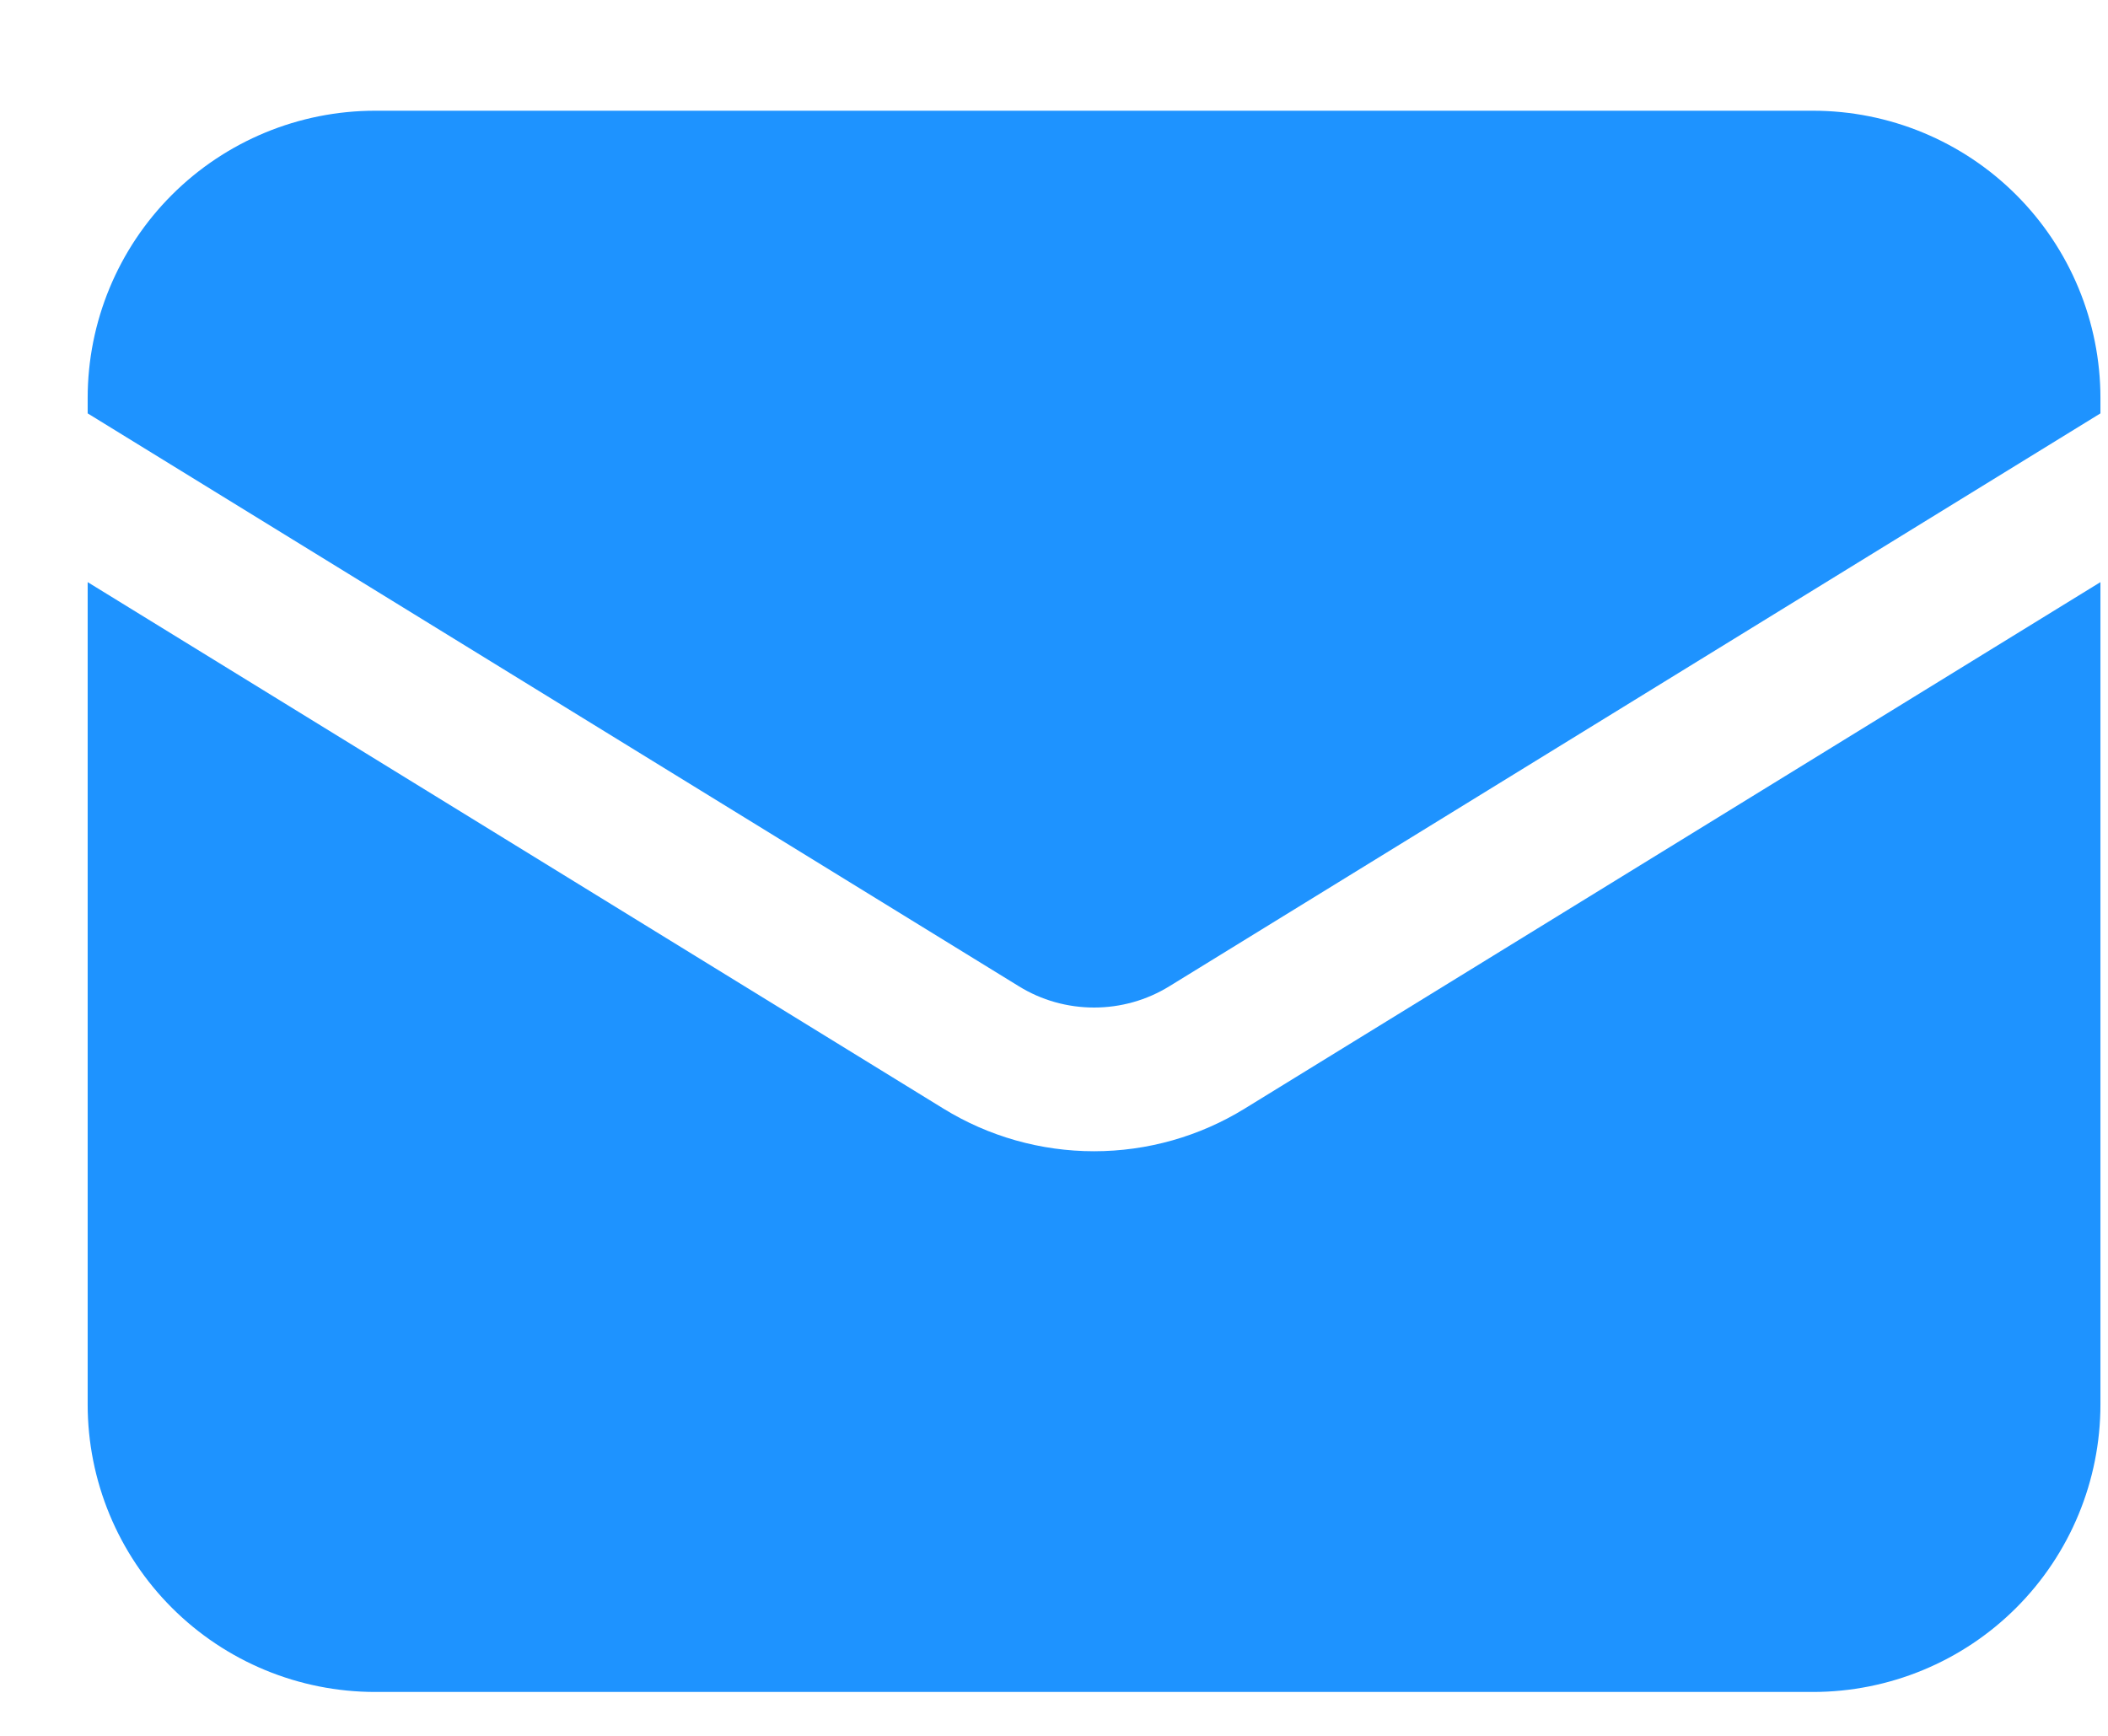 <svg width="17" height="14" viewBox="0 0 17 14" fill="none" xmlns="http://www.w3.org/2000/svg">
<g id="Group 1000007015">
<path id="Vector" d="M0.707 4.695V11.327C0.707 11.942 0.951 12.532 1.386 12.967C1.821 13.402 2.411 13.646 3.026 13.646H14.62C15.235 13.646 15.825 13.402 16.26 12.967C16.695 12.532 16.939 11.942 16.939 11.327V4.695L10.038 8.941C9.673 9.166 9.252 9.285 8.823 9.285C8.394 9.285 7.973 9.166 7.608 8.941L0.707 4.695Z" fill="#1E93FF"/>
<path id="Vector_2" d="M16.939 3.334V3.211C16.939 2.596 16.695 2.007 16.26 1.572C15.825 1.137 15.235 0.893 14.62 0.893H3.026C2.411 0.893 1.821 1.137 1.386 1.572C0.951 2.007 0.707 2.596 0.707 3.211V3.334L8.216 7.954C8.398 8.067 8.609 8.126 8.823 8.126C9.038 8.126 9.248 8.067 9.431 7.954L16.939 3.334Z" fill="#1E93FF"/>
</g>
</svg>
